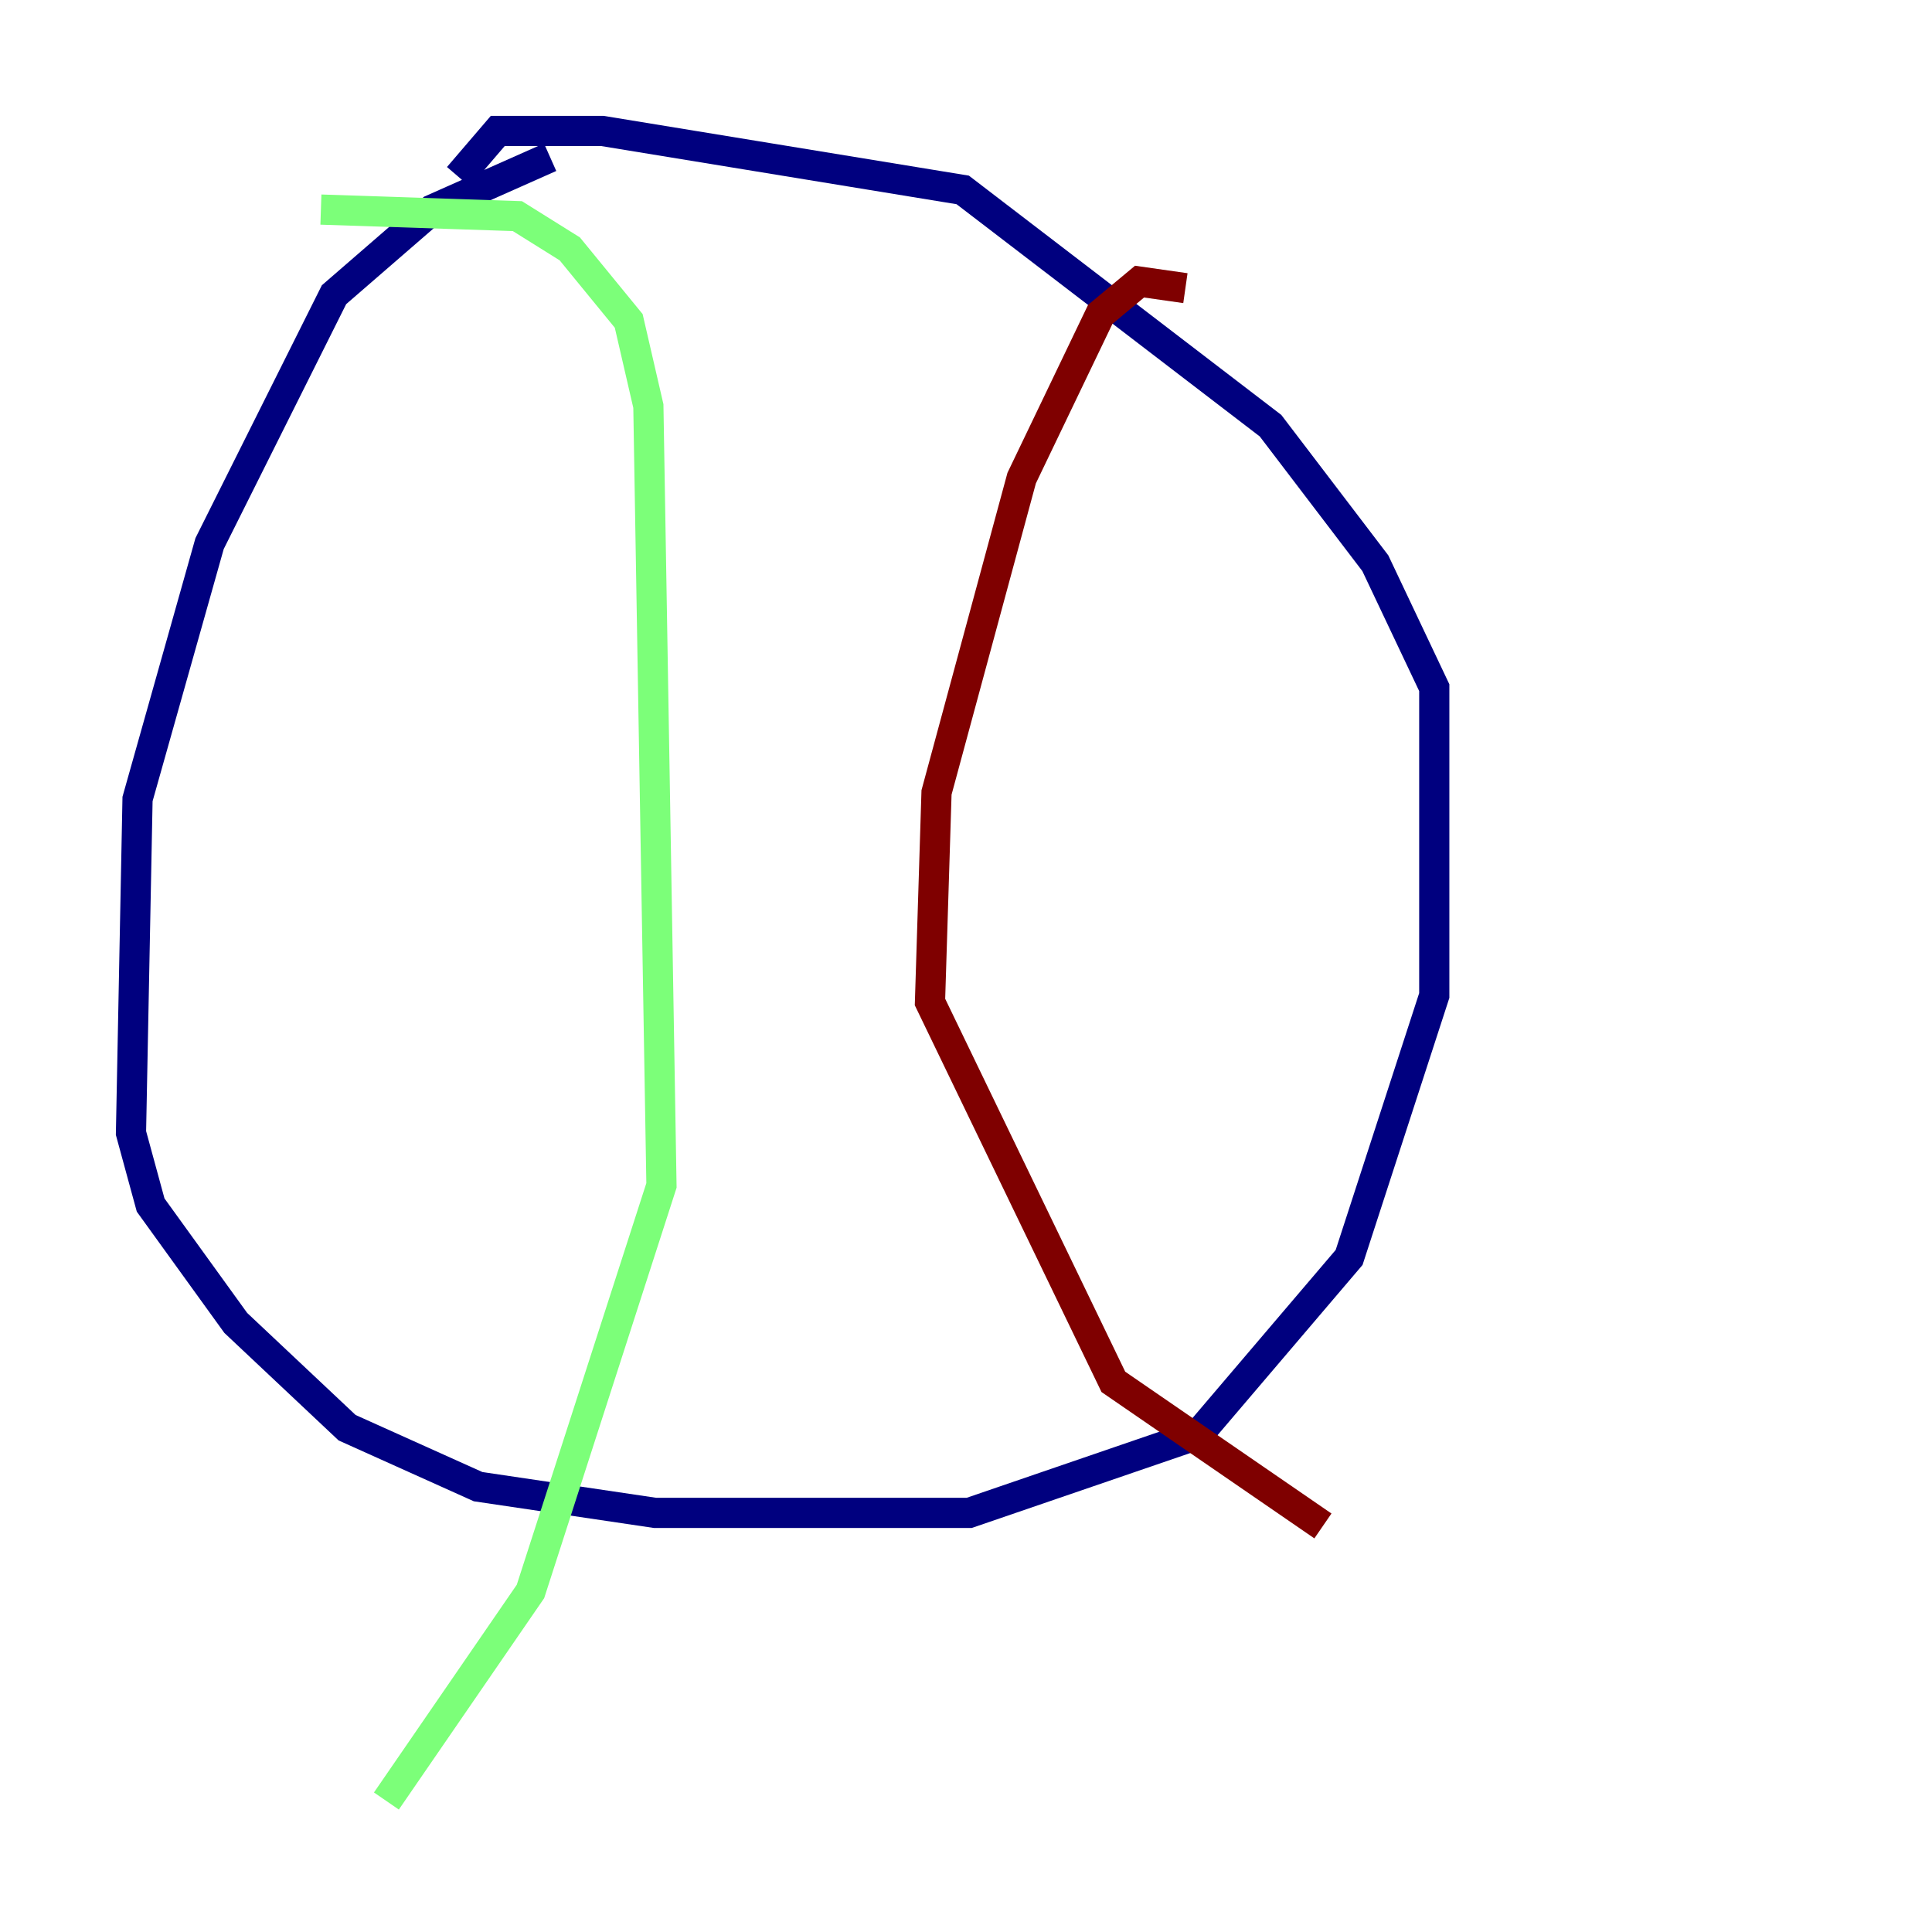 <?xml version="1.0" encoding="utf-8" ?>
<svg baseProfile="tiny" height="128" version="1.2" viewBox="0,0,128,128" width="128" xmlns="http://www.w3.org/2000/svg" xmlns:ev="http://www.w3.org/2001/xml-events" xmlns:xlink="http://www.w3.org/1999/xlink"><defs /><polyline fill="none" points="36.447,10.414 28.637,13.885 22.129,19.525 13.885,36.014 9.112,52.936 8.678,75.064 9.98,79.837 15.62,87.647 22.997,94.59 31.675,98.495 43.39,100.231 64.217,100.231 79.403,95.024 89.383,83.308 95.024,65.953 95.024,45.559 91.119,37.315 84.176,28.203 63.783,12.583 39.919,8.678 32.976,8.678 30.373,11.715" stroke="#00007f" stroke-width="2" /><polyline fill="none" points="21.261,13.885 34.278,14.319 37.749,16.488 41.654,21.261 42.956,26.902 43.824,78.536 35.146,105.437 25.6,119.322" stroke="#7cff79" stroke-width="2" /><polyline fill="none" points="78.536,19.091 75.498,18.658 72.895,20.827 67.688,31.675 62.047,52.502 61.614,66.386 73.763,91.552 87.647,101.098" stroke="#7f0000" stroke-width="2" /></svg>